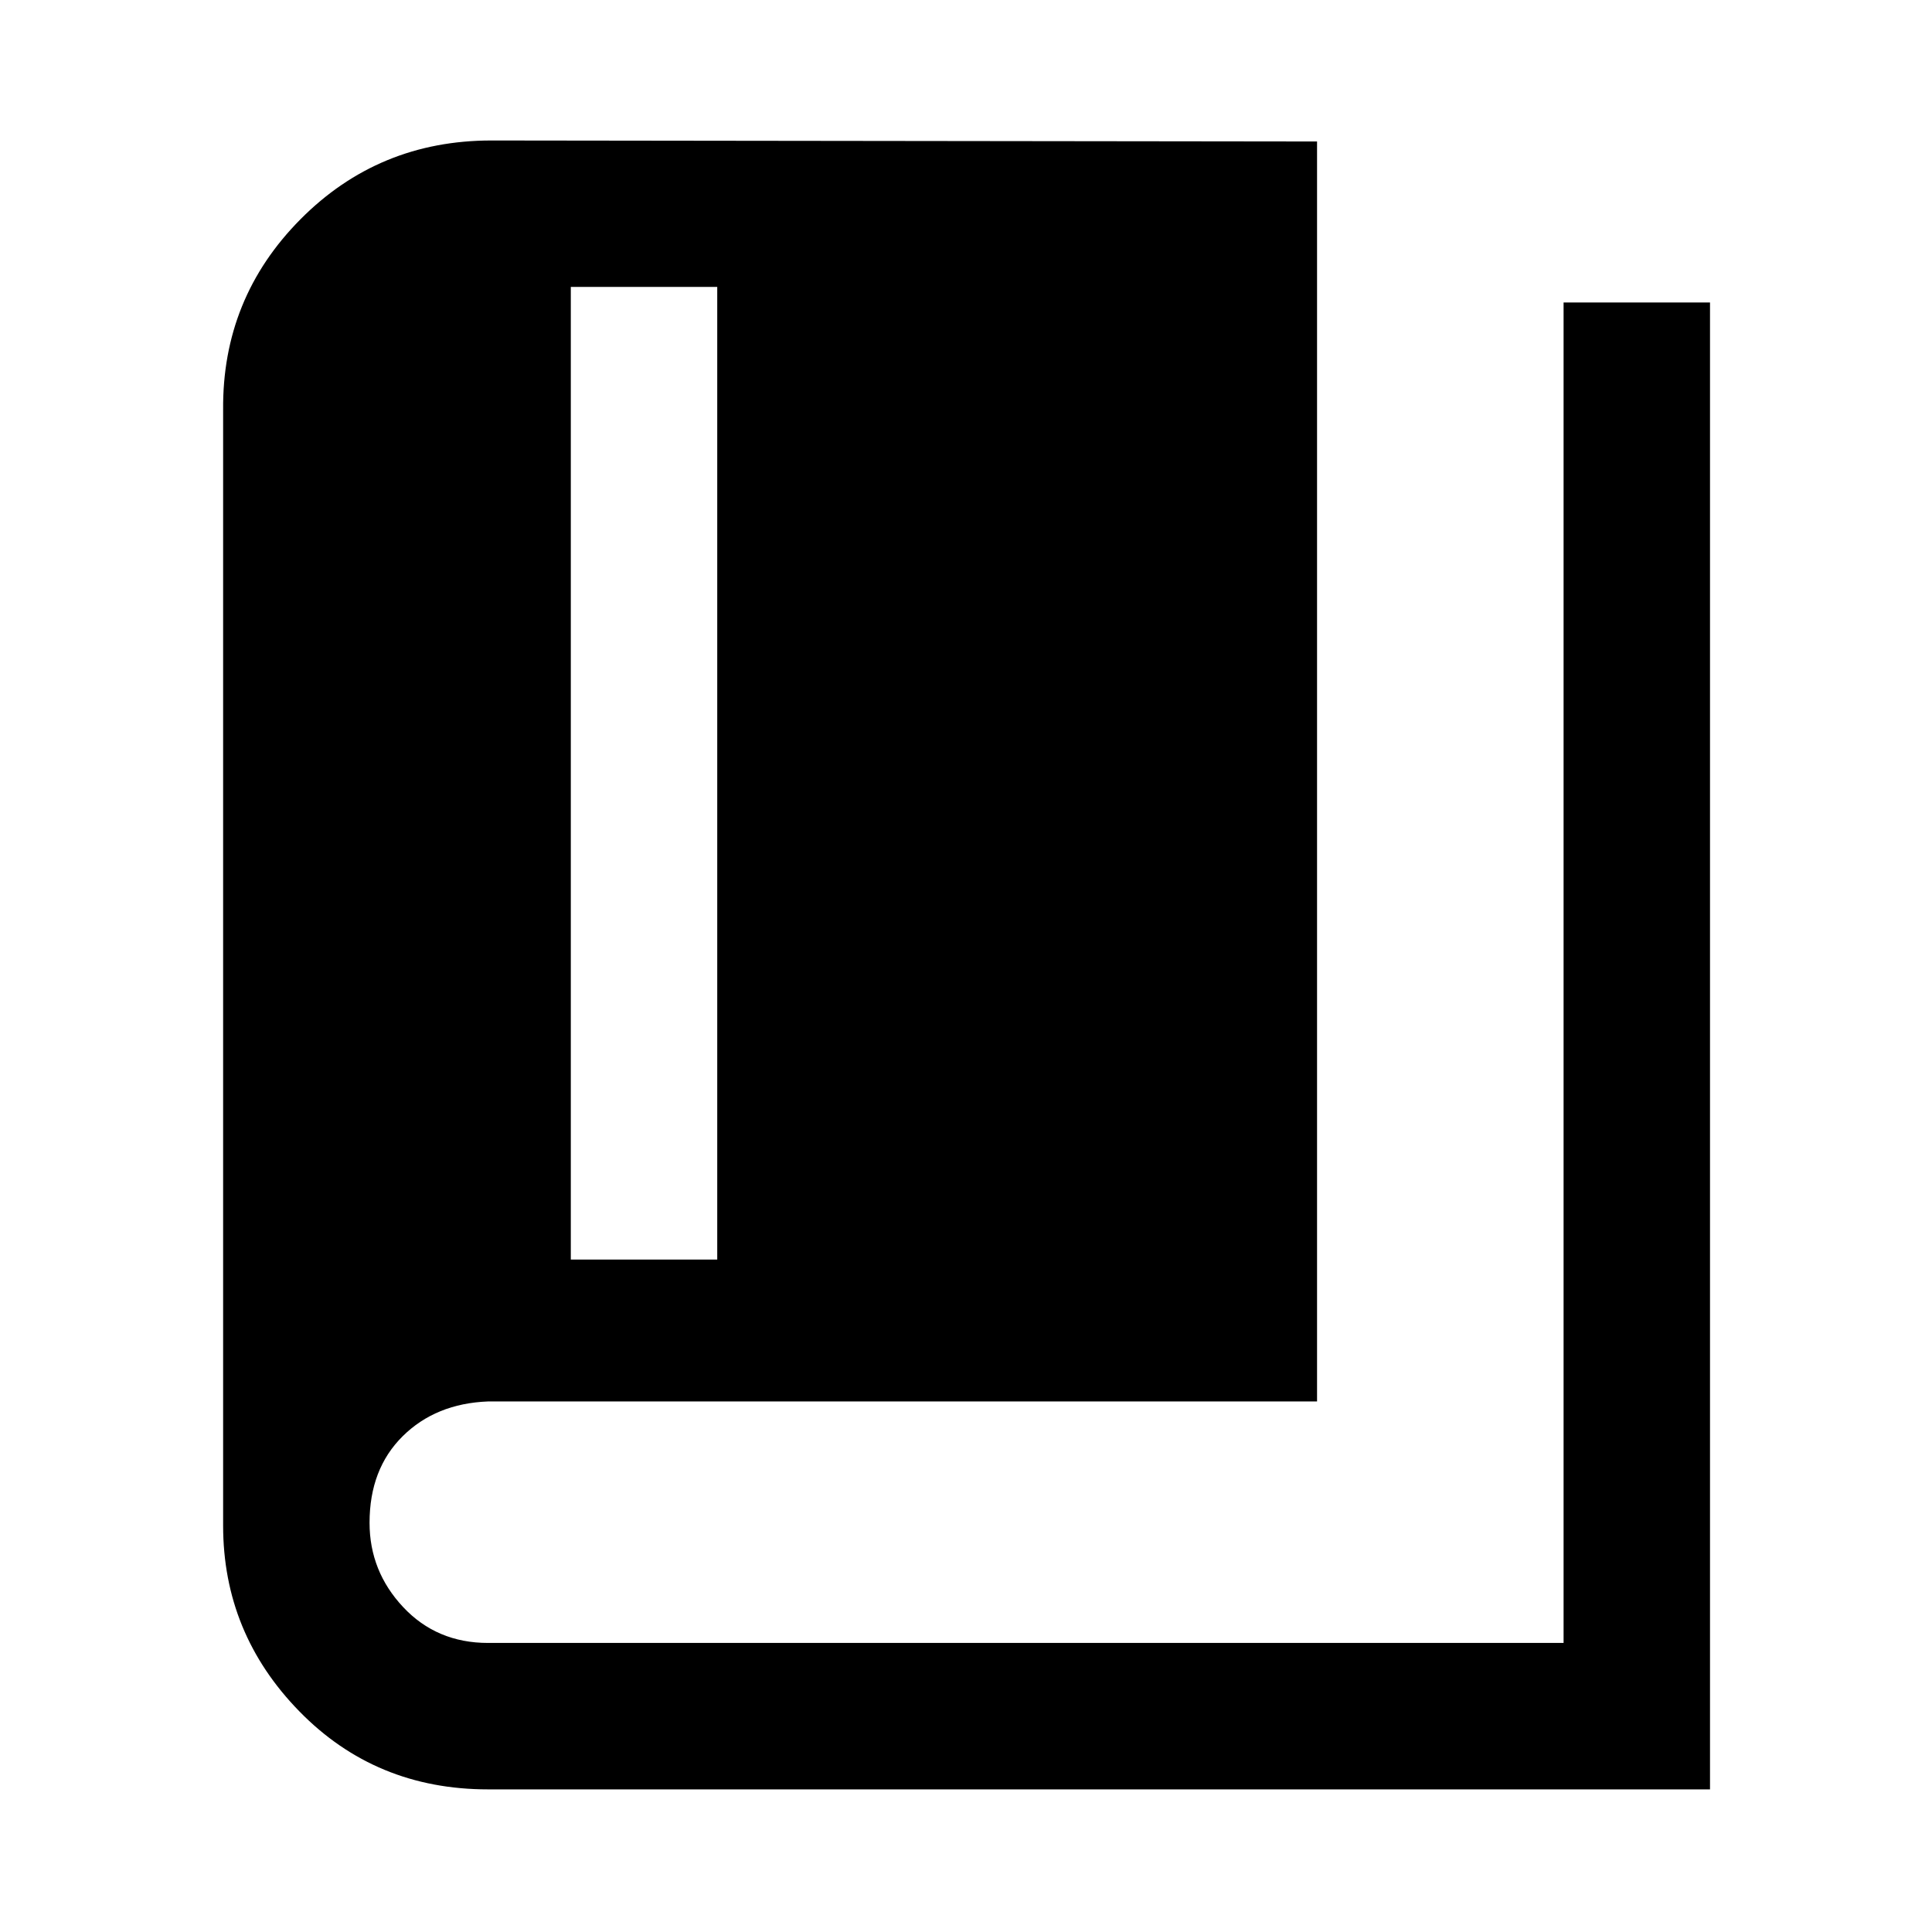 <svg xmlns="http://www.w3.org/2000/svg" height="48" viewBox="0 -960 960 960" width="48"><path d="M242.5-70.869q-55.879 0-93.755-38.773-37.876-38.774-37.876-92.293v-554.369q-.5-55.466 38.375-94.679t94.952-39.213l410.239.5v626.066H242.547q-26.02 1-42.468 17.291-16.449 16.291-16.449 42.991 0 24.087 16.697 41.902 16.696 17.816 42.213 17.816h534.395v-666.066h72.761v738.827H242.5Zm41.13-263.262h72.762v-483.304H283.63v483.304Z"/></svg>